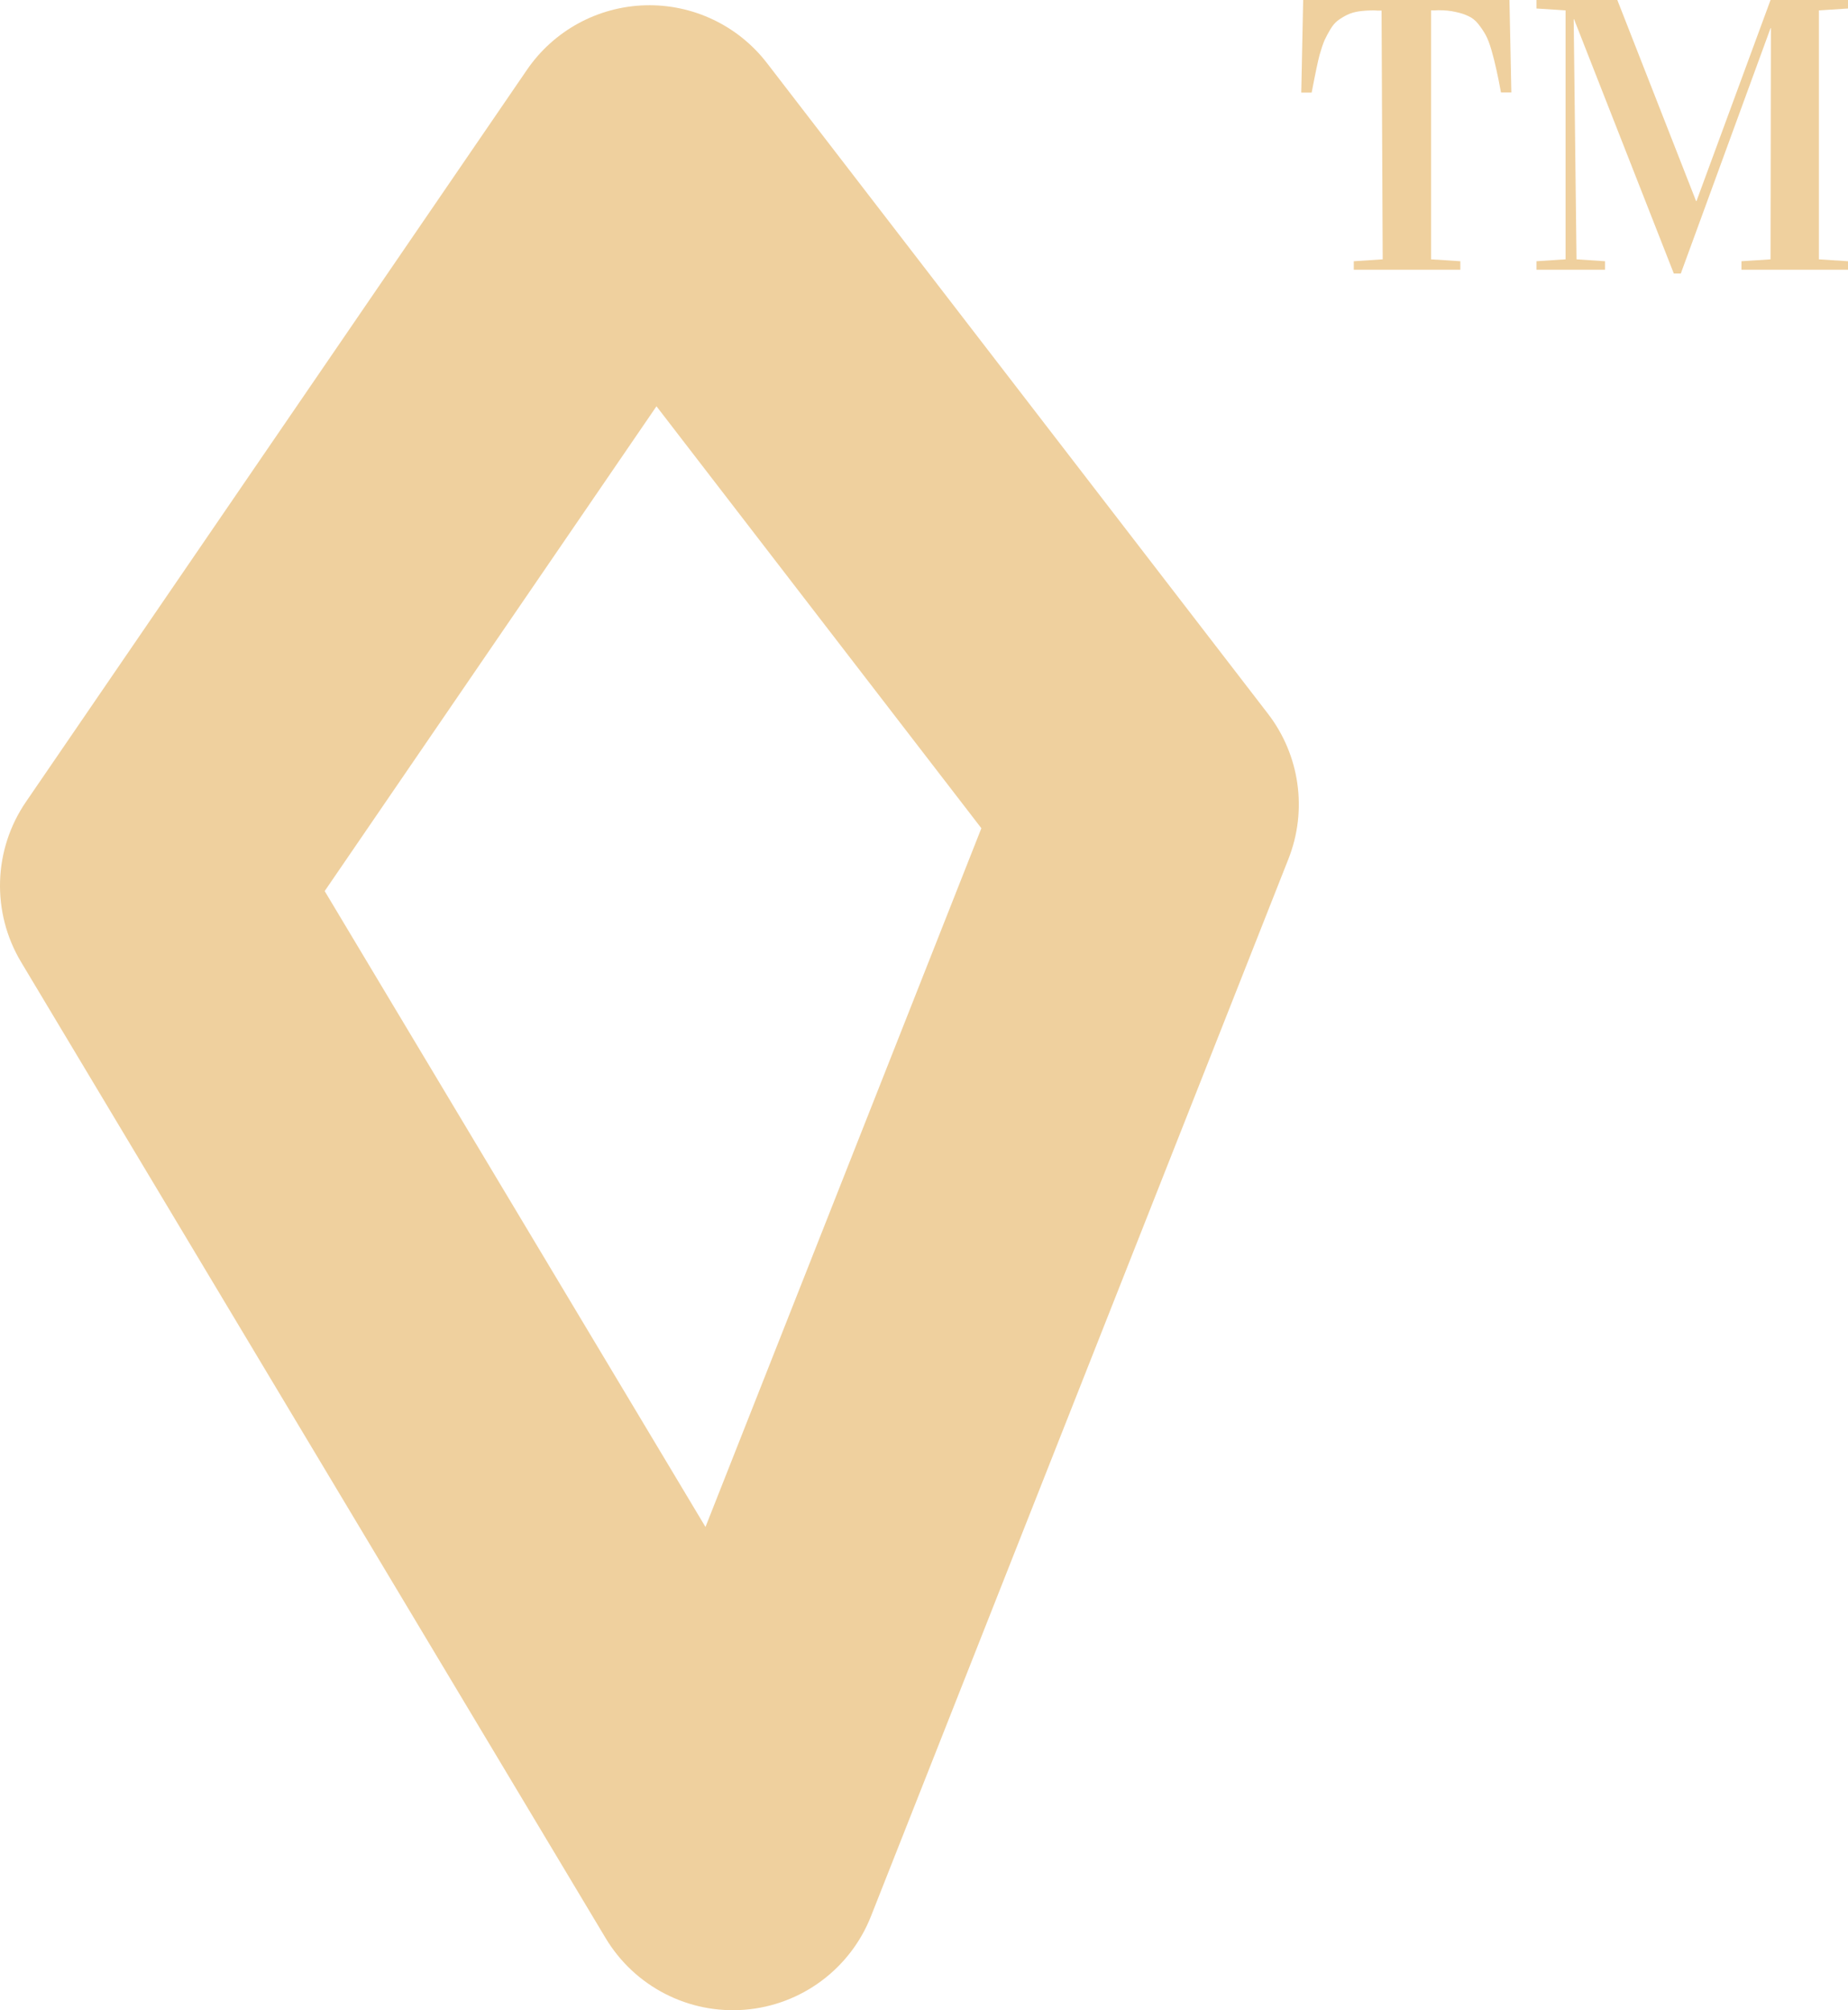 <svg width="114" height="124" viewBox="0 0 114 124" fill="none" xmlns="http://www.w3.org/2000/svg">
<path fill-rule="evenodd" clip-rule="evenodd" d="M39.805 0.327C42.734 0.245 45.526 1.57 47.315 3.893L78.219 44.028C80.186 46.583 80.666 49.986 79.481 52.985L53.728 118.205C52.447 121.449 49.435 123.684 45.96 123.969C42.484 124.254 39.149 122.54 37.357 119.547L1.302 59.345C-0.537 56.274 -0.42 52.413 1.602 49.46L32.506 4.308C34.162 1.889 36.875 0.409 39.805 0.327ZM40.497 25.062L20.029 54.966L43.52 94.19L60.539 51.09L40.497 25.062Z" fill="#EFD09E"/>
<path d="M80.273 5.713L80.39 0H93.116L93.233 5.702H92.592C92.483 5.103 92.386 4.621 92.3 4.256C92.222 3.89 92.125 3.506 92.009 3.101C91.892 2.697 91.772 2.382 91.648 2.157C91.523 1.932 91.372 1.706 91.193 1.481C91.014 1.255 90.808 1.092 90.575 0.991C90.35 0.882 90.086 0.797 89.783 0.735C89.48 0.665 89.13 0.63 88.734 0.63C88.703 0.63 88.637 0.634 88.536 0.641C88.443 0.641 88.357 0.641 88.28 0.641V15.997L90.086 16.114V16.638H83.513V16.114L85.296 15.997L85.226 0.653C85.148 0.653 85.059 0.653 84.958 0.653C84.865 0.645 84.803 0.641 84.772 0.641C84.422 0.641 84.111 0.661 83.839 0.7C83.567 0.738 83.319 0.812 83.094 0.921C82.876 1.03 82.686 1.147 82.522 1.271C82.359 1.395 82.208 1.574 82.068 1.807C81.928 2.04 81.808 2.266 81.707 2.484C81.614 2.701 81.513 3 81.404 3.381C81.303 3.754 81.139 4.532 80.914 5.713H80.273Z" fill="#EFD09E"/>
<path d="M94.782 16.638V16.114L96.577 15.997V0.641L94.782 0.525V0H99.77L104.63 12.406H104.653L109.222 0H114V0.525L112.205 0.641V15.997L114 16.114V16.638H107.427V16.114L109.222 15.997L109.245 1.737H109.222L103.686 16.872H103.255L97.102 1.189H97.078L97.253 15.997L99.013 16.114V16.638H94.782Z" fill="#EFD09E"/>
</svg>

